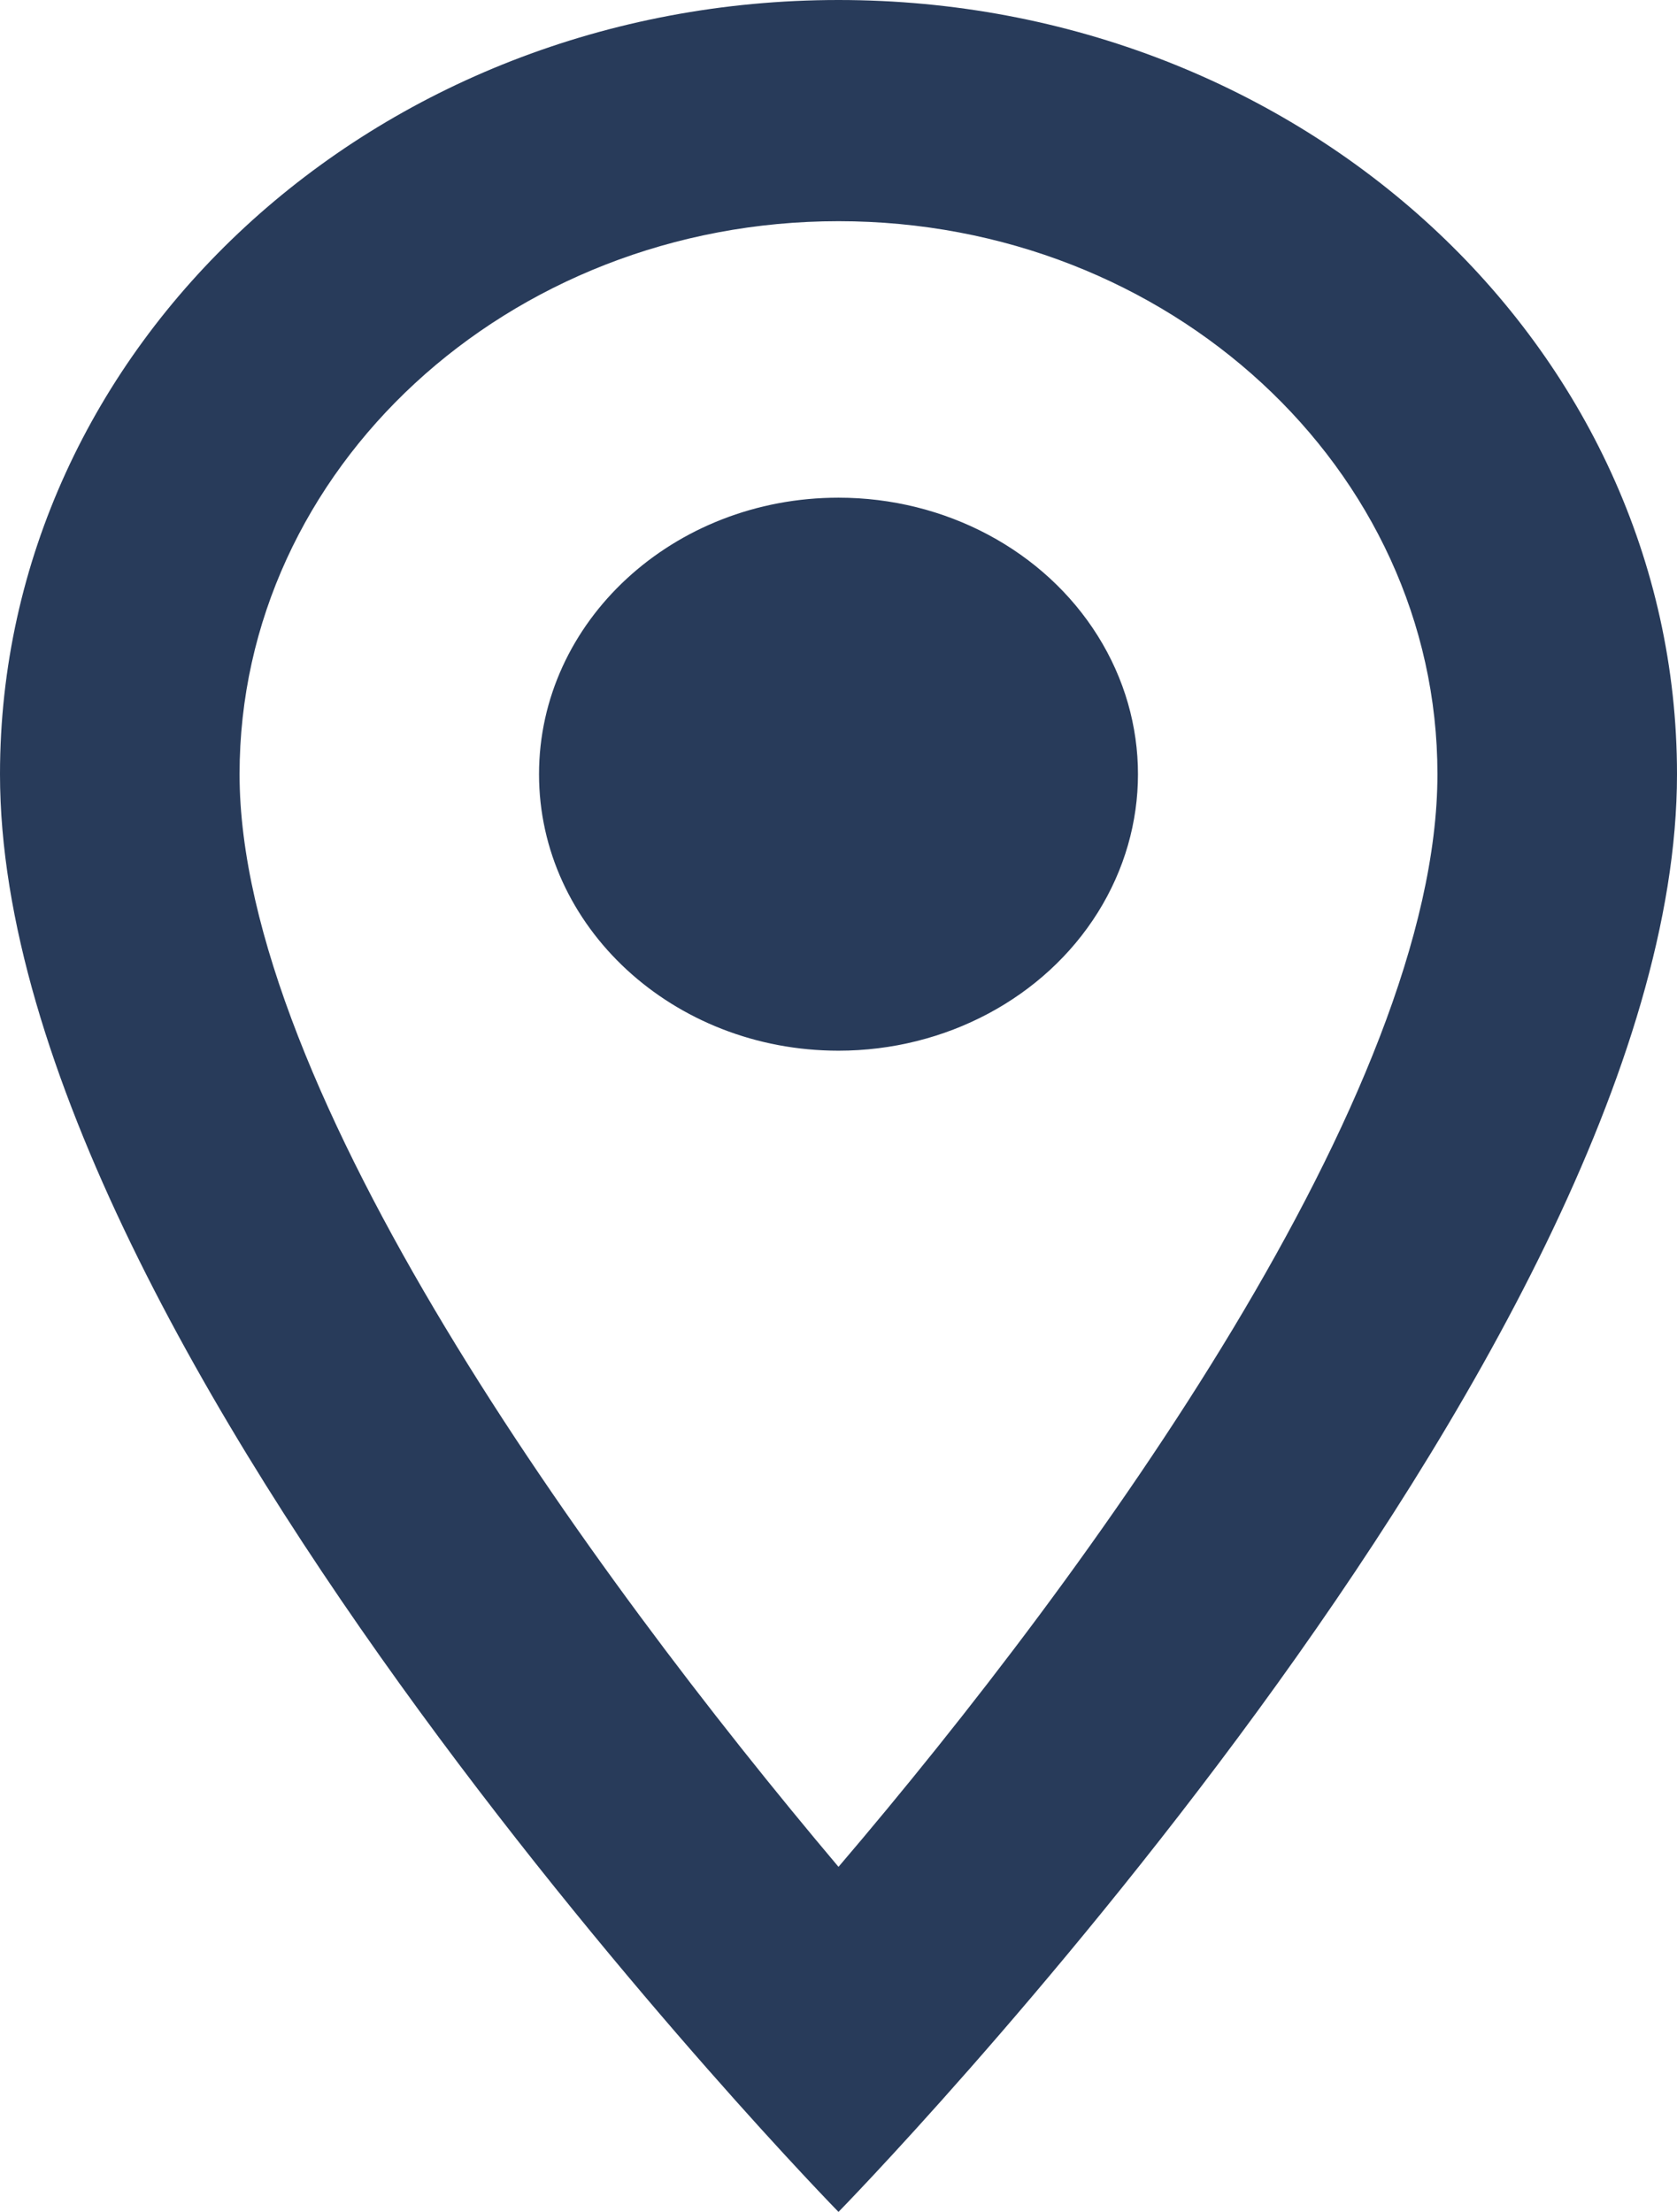 <svg width="47" height="62" viewBox="0 0 47 62" fill="none" xmlns="http://www.w3.org/2000/svg">
<path fill-rule="evenodd" clip-rule="evenodd" d="M23.5 0C10.508 0 0 9.703 0 21.7C0 37.975 23.5 62 23.5 62C23.5 62 47 37.975 47 21.7C47 9.703 36.492 0 23.5 0ZM6.714 21.7C6.714 13.144 14.234 6.2 23.5 6.2C32.766 6.2 40.286 13.144 40.286 21.7C40.286 30.628 30.617 43.989 23.5 52.328C16.517 44.051 6.714 30.535 6.714 21.7ZM15.107 21.701C15.107 17.42 18.865 13.95 23.5 13.95C26.498 13.95 29.269 15.428 30.768 17.826C32.268 20.223 32.268 23.178 30.768 25.576C29.269 27.973 26.498 29.451 23.5 29.451C18.865 29.451 15.107 25.981 15.107 21.701Z" fill="#283B5A"/>
</svg>
